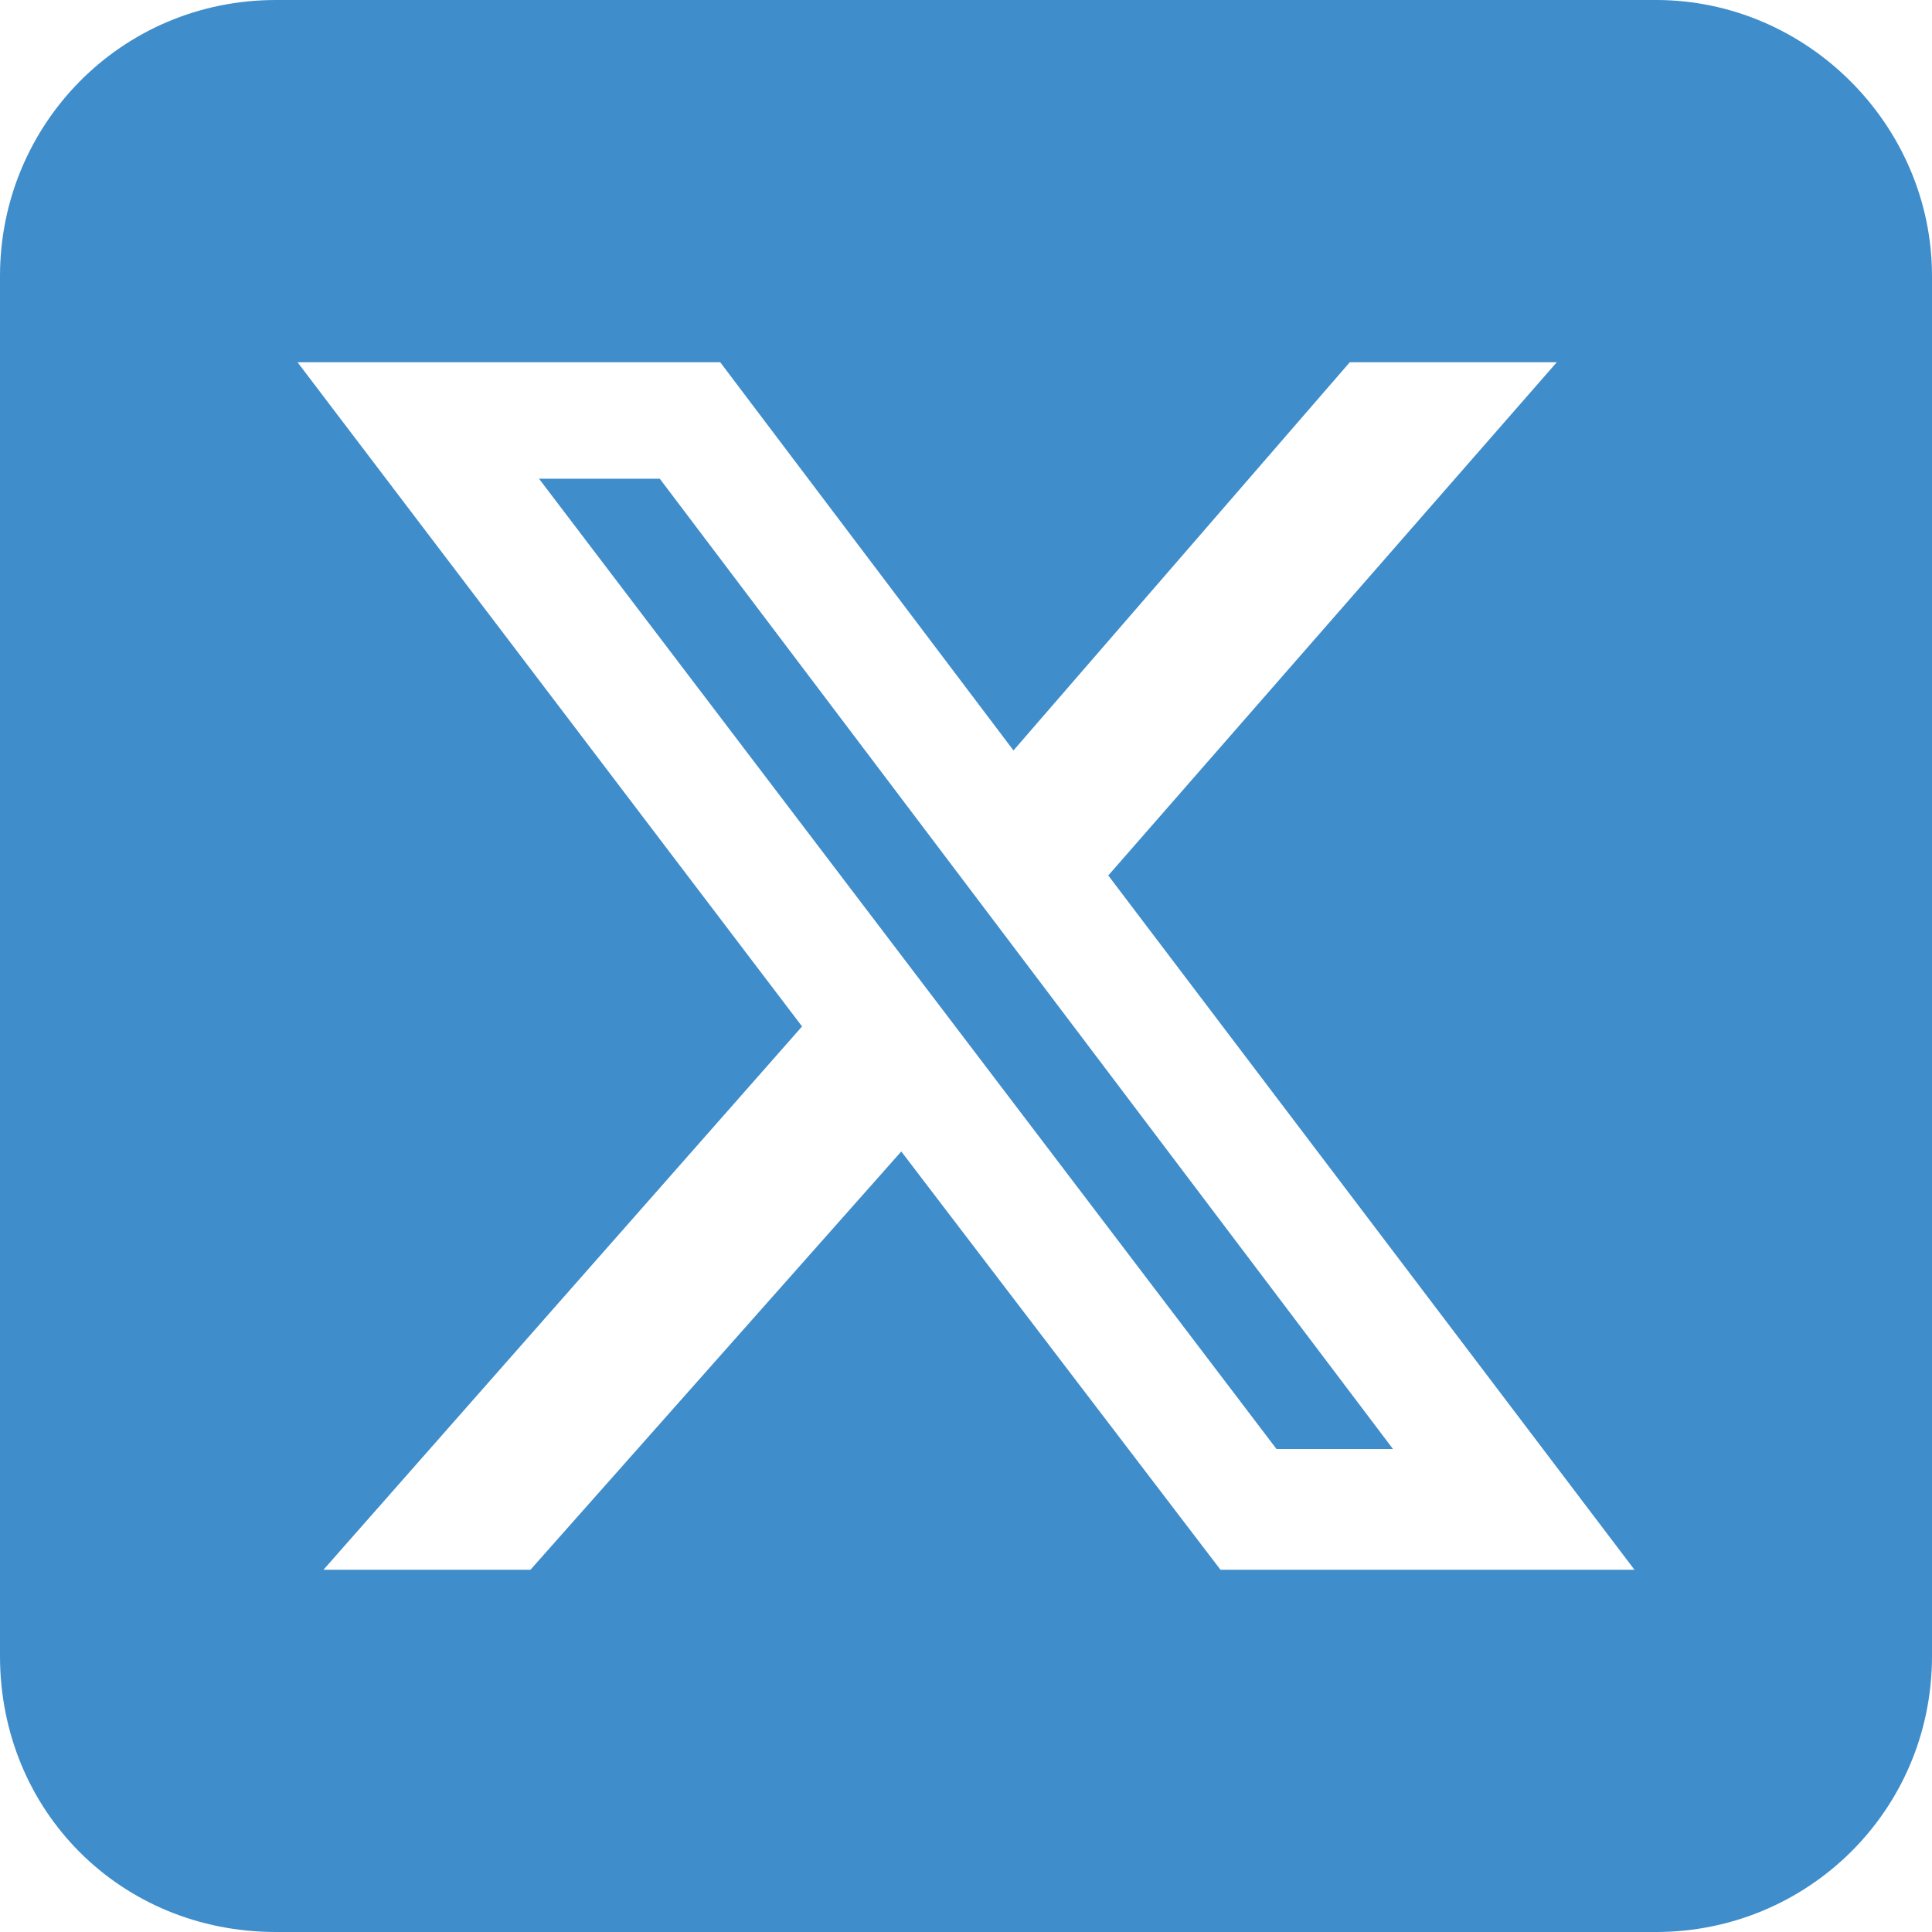 <svg width="14" height="14" viewBox="0 0 14 14" fill="none" xmlns="http://www.w3.org/2000/svg">
<path d="M2 0H12C13.094 0 14 0.906 14 2V12C14 13.125 13.094 14 12 14H2C0.875 14 0 13.125 0 12V2C0 0.906 0.875 0 2 0ZM11.281 2.625H9.781L7.344 5.438L5.219 2.625H2.156L5.812 7.438L2.344 11.375H3.844L6.531 8.344L8.844 11.375H11.844L8.031 6.344L11.281 2.625ZM10.094 10.5H9.25L3.906 3.469H4.781L10.094 10.5Z" fill="#3F8DCB"/>
</svg>
